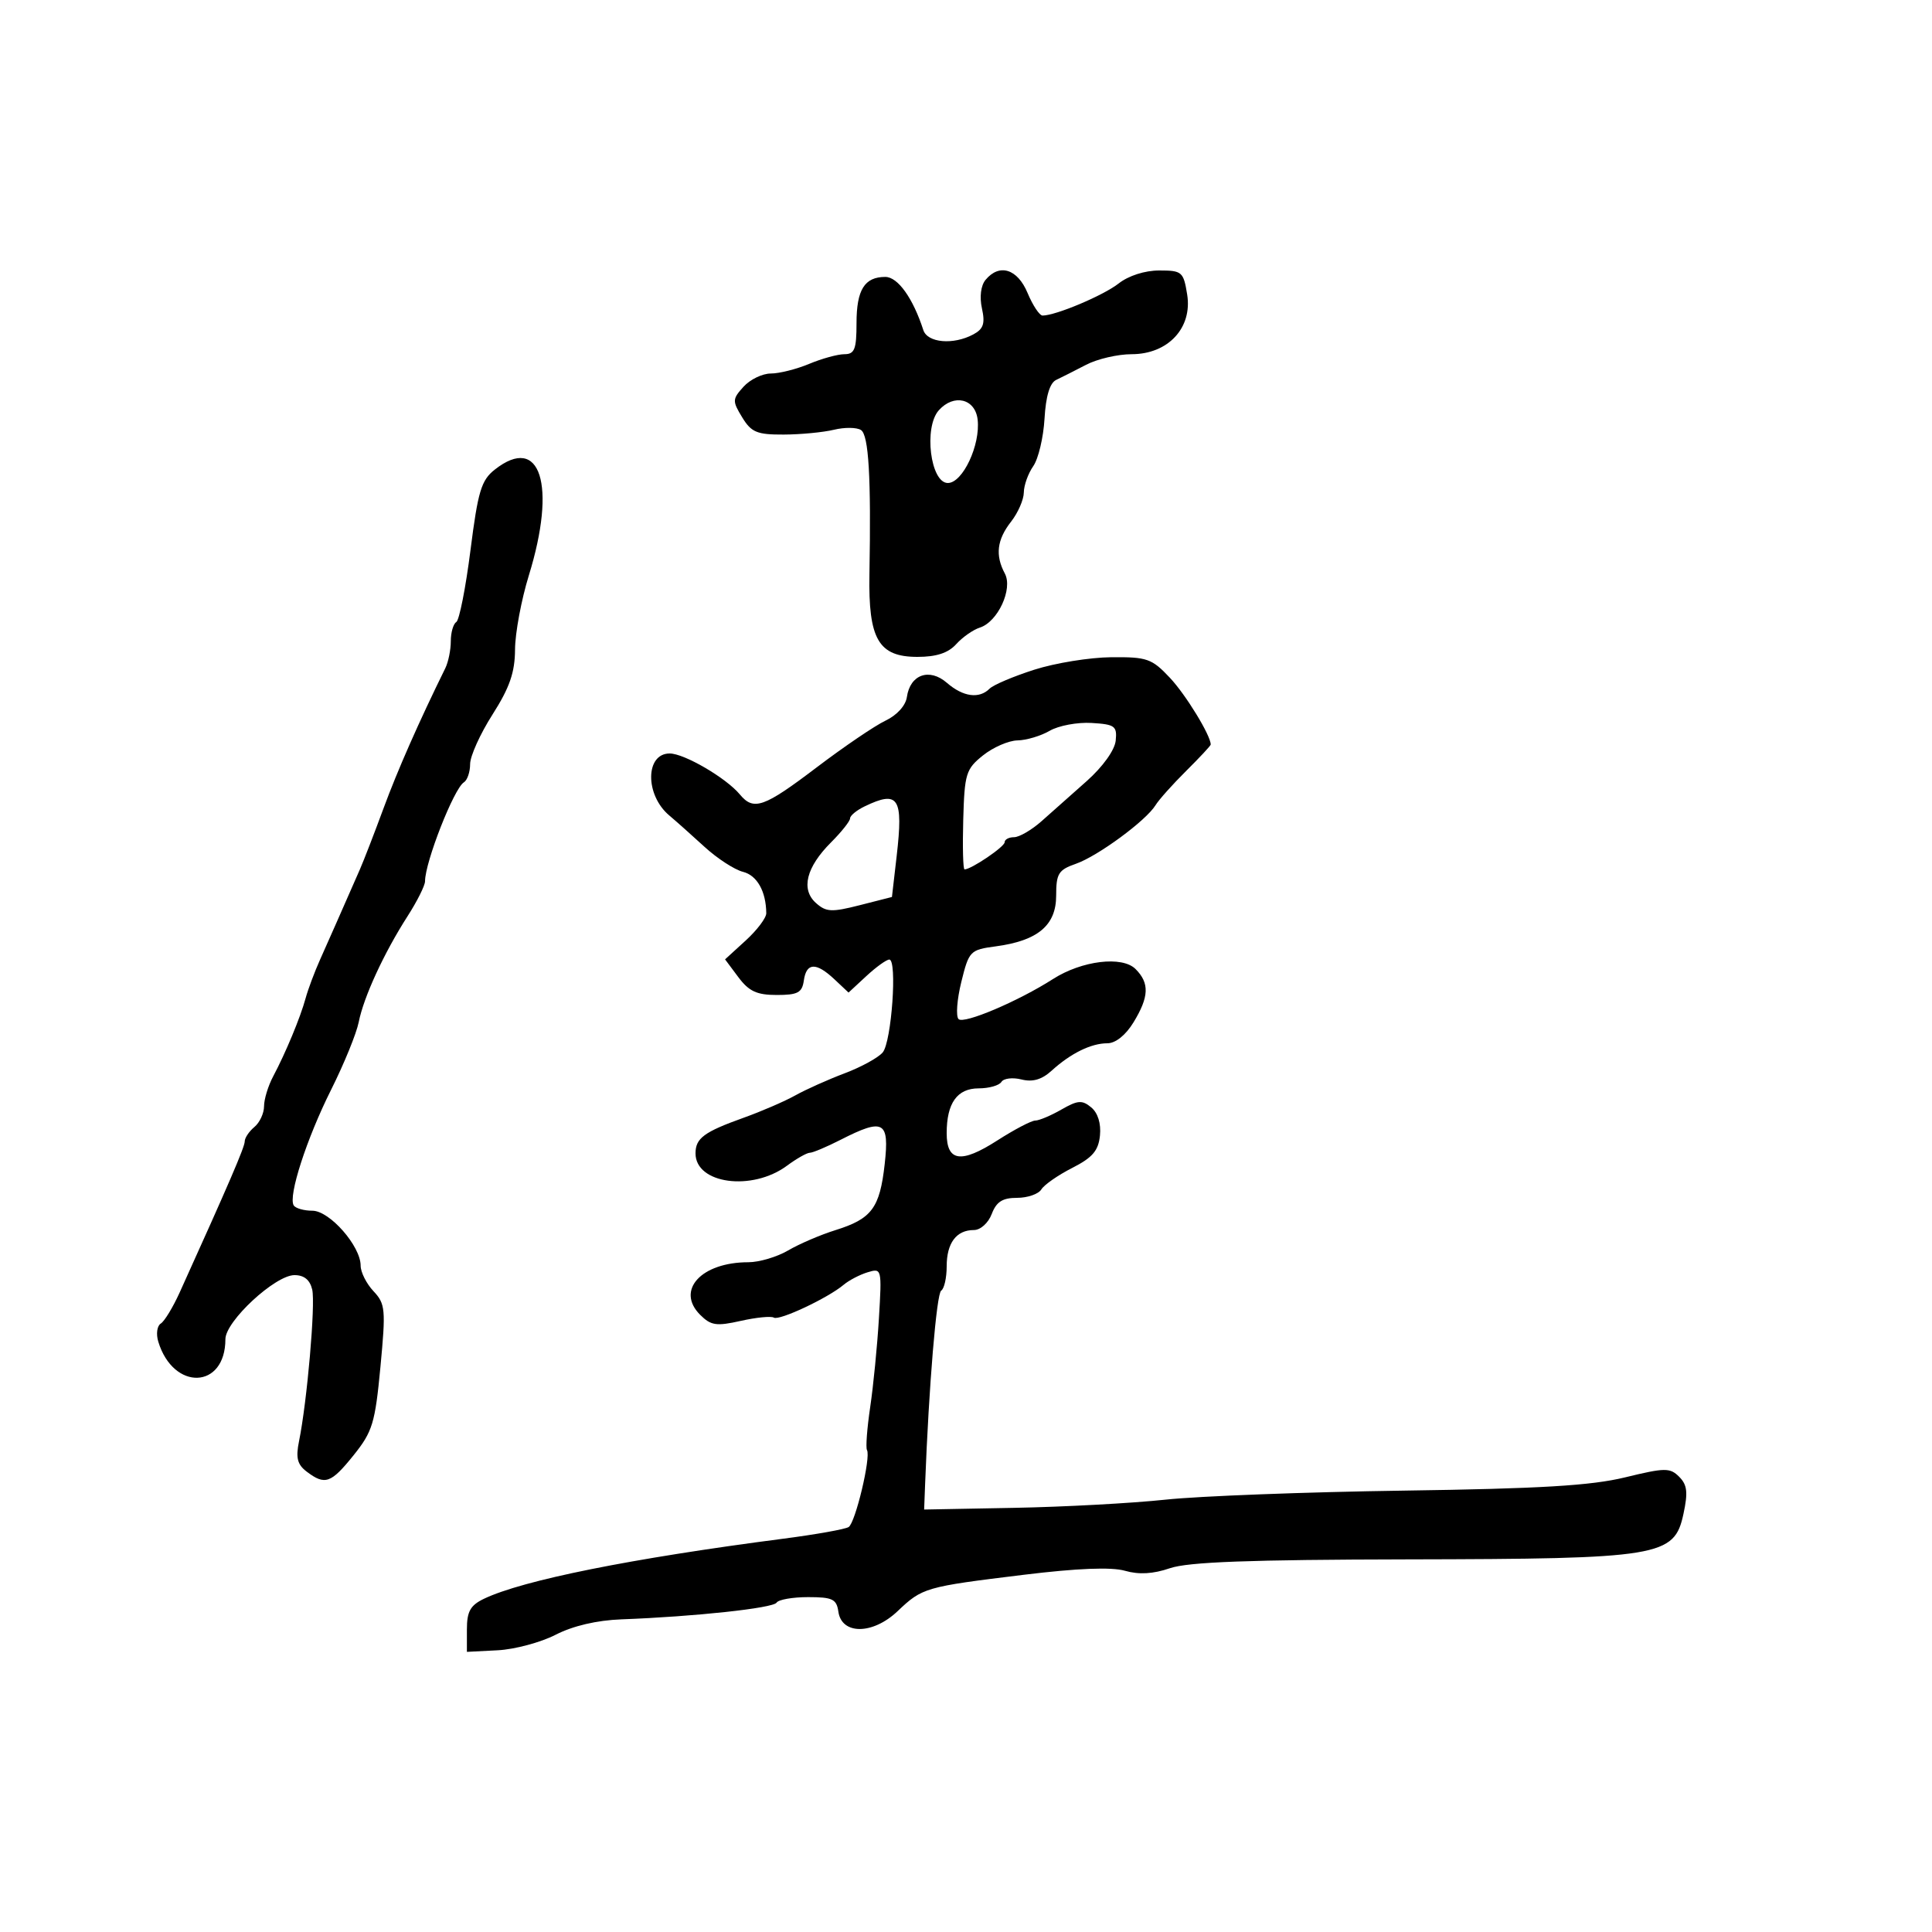 <svg xmlns="http://www.w3.org/2000/svg" width="300" height="300" viewBox="0 0 300 300" version="1.1">
  <defs/>
  <path d="M160.617,103.987 C163.853,102.953 169.224,102.083 172.554,102.054 C178.122,102.004 178.853,102.261 181.665,105.25 C184.133,107.873 188,114.2 188,115.615 C188,115.784 186.282,117.628 184.183,119.711 C182.084,121.795 179.946,124.187 179.433,125.027 C177.973,127.417 170.467,132.941 167.072,134.125 C164.355,135.072 164,135.643 164,139.075 C164,143.684 161.148,146.079 154.62,146.95 C150.633,147.482 150.46,147.661 149.273,152.473 C148.598,155.208 148.406,157.806 148.846,158.246 C149.664,159.064 158.099,155.484 163.505,152.025 C167.988,149.157 174.255,148.397 176.328,150.471 C178.515,152.658 178.434,154.777 176.011,158.75 C174.797,160.74 173.223,162 171.949,162 C169.432,162 166.26,163.559 163.305,166.247 C161.774,167.641 160.357,168.055 158.617,167.619 C157.245,167.274 155.843,167.444 155.502,167.996 C155.161,168.548 153.574,169 151.976,169 C148.631,169 147,171.283 147,175.966 C147,180.382 149.225,180.706 154.835,177.106 C157.497,175.398 160.162,174 160.757,174 C161.351,174 163.178,173.231 164.815,172.291 C167.359,170.831 168.033,170.782 169.447,171.956 C170.478,172.812 170.989,174.459 170.801,176.324 C170.564,178.678 169.645,179.753 166.5,181.351 C164.3,182.468 162.14,183.972 161.7,184.691 C161.26,185.411 159.562,186 157.926,186 C155.672,186 154.72,186.607 154,188.5 C153.465,189.906 152.251,191 151.225,191 C148.504,191 147,193.008 147,196.641 C147,198.424 146.616,200.119 146.147,200.409 C145.428,200.853 144.232,215.244 143.651,230.45 L143.5,234.4 L157.5,234.137 C165.2,233.993 175.775,233.42 181,232.864 C186.225,232.308 202.875,231.677 218,231.462 C239.179,231.16 247.071,230.688 252.336,229.406 C258.545,227.895 259.315,227.886 260.74,229.312 C261.992,230.564 262.127,231.73 261.405,235.084 C259.978,241.712 257.838,242.064 218.5,242.139 C194.075,242.185 184.506,242.541 181.675,243.509 C179.049,244.408 176.858,244.533 174.682,243.909 C172.581,243.306 167.299,243.515 159.006,244.527 C143.639,246.404 143.239,246.519 139.372,250.188 C135.519,253.844 130.695,253.876 130.18,250.25 C129.905,248.309 129.261,248 125.489,248 C123.085,248 120.88,248.386 120.588,248.857 C120.059,249.713 107.847,251.028 96.5,251.451 C92.682,251.593 88.966,252.463 86.281,253.842 C83.961,255.034 79.911,256.119 77.281,256.254 L72.5,256.5 L72.5,253.013 C72.5,250.228 73.033,249.272 75.15,248.257 C81.165,245.374 98.016,241.993 121.653,238.925 C126.687,238.272 131.243,237.459 131.776,237.119 C132.83,236.446 135.26,226.252 134.625,225.166 C134.41,224.8 134.635,221.8 135.123,218.5 C135.612,215.2 136.223,208.986 136.48,204.691 C136.941,196.993 136.916,196.892 134.724,197.559 C133.501,197.932 131.825,198.806 131,199.502 C128.566,201.555 120.996,205.116 120.162,204.6 C119.739,204.338 117.424,204.567 115.019,205.107 C111.234,205.958 110.386,205.83 108.718,204.162 C104.905,200.35 108.891,196 116.197,196 C117.884,196 120.667,195.175 122.382,194.167 C124.097,193.159 127.406,191.739 129.736,191.012 C135.368,189.253 136.614,187.58 137.376,180.75 C138.122,174.063 137.223,173.572 130.5,177 C128.342,178.1 126.204,179 125.748,179 C125.292,179 123.69,179.908 122.189,181.018 C116.773,185.022 108,183.836 108,179.099 C108,176.74 109.312,175.77 115.5,173.553 C118.25,172.568 121.85,171.01 123.5,170.09 C125.15,169.169 128.602,167.624 131.171,166.656 C133.74,165.687 136.395,164.228 137.071,163.414 C138.444,161.76 139.348,149 138.092,149 C137.652,149 136.048,150.153 134.527,151.563 L131.762,154.125 L129.567,152.063 C126.723,149.391 125.217,149.45 124.82,152.25 C124.551,154.143 123.883,154.5 120.608,154.5 C117.521,154.5 116.289,153.928 114.651,151.735 L112.587,148.97 L115.794,146.041 C117.557,144.431 118.994,142.525 118.986,141.806 C118.951,138.405 117.557,135.927 115.369,135.378 C114.054,135.048 111.363,133.298 109.389,131.489 C107.415,129.68 104.956,127.491 103.925,126.625 C100.143,123.448 100.185,117 103.988,117 C106.252,117 112.759,120.8 114.887,123.364 C117.028,125.944 118.609,125.387 126.809,119.162 C131.039,115.951 135.85,112.684 137.5,111.902 C139.274,111.062 140.631,109.565 140.82,108.238 C141.319,104.735 144.314,103.67 147.033,106.029 C149.555,108.216 152.045,108.555 153.667,106.933 C154.254,106.346 157.381,105.02 160.617,103.987 Z M76.836,72.914 C83.916,67.345 86.464,75.284 82.115,89.362 C80.952,93.129 79.988,98.301 79.974,100.855 C79.955,104.416 79.138,106.773 76.474,110.954 C74.563,113.953 73,117.414 73,118.645 C73,119.875 72.562,121.153 72.027,121.483 C70.49,122.433 66,133.874 66,136.841 C66,137.5 64.778,139.943 63.285,142.27 C59.63,147.965 56.476,154.805 55.702,158.712 C55.352,160.478 53.423,165.203 51.416,169.212 C47.612,176.81 44.722,185.741 45.605,187.17 C45.887,187.626 47.194,188 48.508,188 C51.183,188 56,193.484 56,196.53 C56,197.543 56.897,199.326 57.993,200.492 C59.843,202.462 59.92,203.302 59.072,212.267 C58.247,220.983 57.843,222.312 54.912,225.96 C51.387,230.346 50.468,230.669 47.629,228.519 C46.169,227.414 45.906,226.377 46.431,223.801 C47.685,217.648 49.003,202.512 48.481,200.25 C48.133,198.744 47.224,198 45.731,198 C42.728,198 35,205.166 35,207.95 C35,215.72 26.915,216.018 24.578,208.334 C24.215,207.143 24.388,205.878 24.962,205.524 C25.536,205.169 26.859,202.994 27.902,200.689 C35.527,183.849 38,178.107 38,177.24 C38,176.693 38.675,175.685 39.5,175 C40.325,174.315 41,172.867 41,171.782 C41,170.697 41.635,168.614 42.41,167.154 C44.364,163.477 46.647,157.981 47.457,155 C47.831,153.625 48.842,150.925 49.704,149 C51.128,145.819 52.853,141.911 55.884,135 C56.487,133.625 58.141,129.35 59.56,125.5 C61.73,119.61 65.034,112.116 69.145,103.764 C69.615,102.809 70,100.923 70,99.573 C70,98.223 70.384,96.881 70.852,96.591 C71.321,96.301 72.312,91.286 73.054,85.446 C74.222,76.255 74.73,74.571 76.836,72.914 Z M153.034,43.459 C155.188,40.864 157.994,41.74 159.564,45.5 C160.369,47.425 161.414,49 161.888,49 C163.931,49 171.342,45.876 173.7,44.021 C175.237,42.813 177.771,42 180.004,42 C183.54,42 183.77,42.198 184.342,45.723 C185.184,50.909 181.38,55 175.717,55 C173.567,55 170.389,55.739 168.654,56.642 C166.919,57.545 164.825,58.604 164,58.995 C163.011,59.464 162.395,61.514 162.192,65.017 C162.023,67.938 161.235,71.254 160.442,72.386 C159.649,73.519 158.99,75.357 158.978,76.473 C158.966,77.588 158.076,79.625 157,81 C154.802,83.81 154.512,86.22 156.03,89.057 C157.31,91.448 154.941,96.567 152.143,97.455 C151.109,97.783 149.46,98.94 148.477,100.026 C147.234,101.399 145.402,102 142.46,102 C136.415,102 134.823,99.263 135.005,89.183 C135.276,74.088 134.894,67.553 133.692,66.775 C133.037,66.351 131.15,66.331 129.5,66.731 C127.85,67.131 124.338,67.468 121.695,67.479 C117.537,67.497 116.668,67.136 115.244,64.801 C113.699,62.266 113.712,61.976 115.454,60.051 C116.475,58.923 118.38,58 119.687,58 C120.995,58 123.68,57.325 125.654,56.5 C127.629,55.675 130.089,55 131.122,55 C132.698,55 133,54.229 133,50.2 C133,44.994 134.239,43 137.473,43 C139.413,43 141.773,46.3 143.372,51.25 C144.015,53.241 148.024,53.593 151.13,51.93 C152.713,51.083 152.993,50.243 152.476,47.89 C152.083,46.099 152.305,44.338 153.034,43.459 Z M163,113.475 C161.625,114.275 159.375,114.947 158,114.97 C156.625,114.992 154.214,116.039 152.643,117.296 C149.99,119.419 149.771,120.132 149.571,127.291 C149.452,131.531 149.544,135 149.773,135 C150.811,135 156,131.487 156,130.784 C156,130.353 156.657,130 157.459,130 C158.262,130 160.174,128.89 161.709,127.534 C163.244,126.178 166.411,123.365 168.747,121.284 C171.249,119.055 173.098,116.473 173.247,115 C173.476,112.741 173.114,112.477 169.5,112.26 C167.3,112.128 164.375,112.675 163,113.475 Z M134.25,125.22 C133.012,125.817 132,126.652 132,127.076 C132,127.5 130.673,129.173 129.051,130.795 C125.19,134.656 124.33,138.088 126.693,140.21 C128.275,141.63 129.123,141.674 133.5,140.558 L138.5,139.283 L139.238,132.891 C140.282,123.838 139.526,122.676 134.25,125.22 Z M145.781,63.706 C143.405,66.356 144.477,75 147.181,75 C149.488,75 152.263,69.089 151.806,65.147 C151.43,61.897 148.114,61.104 145.781,63.706 Z"/>
</svg>

